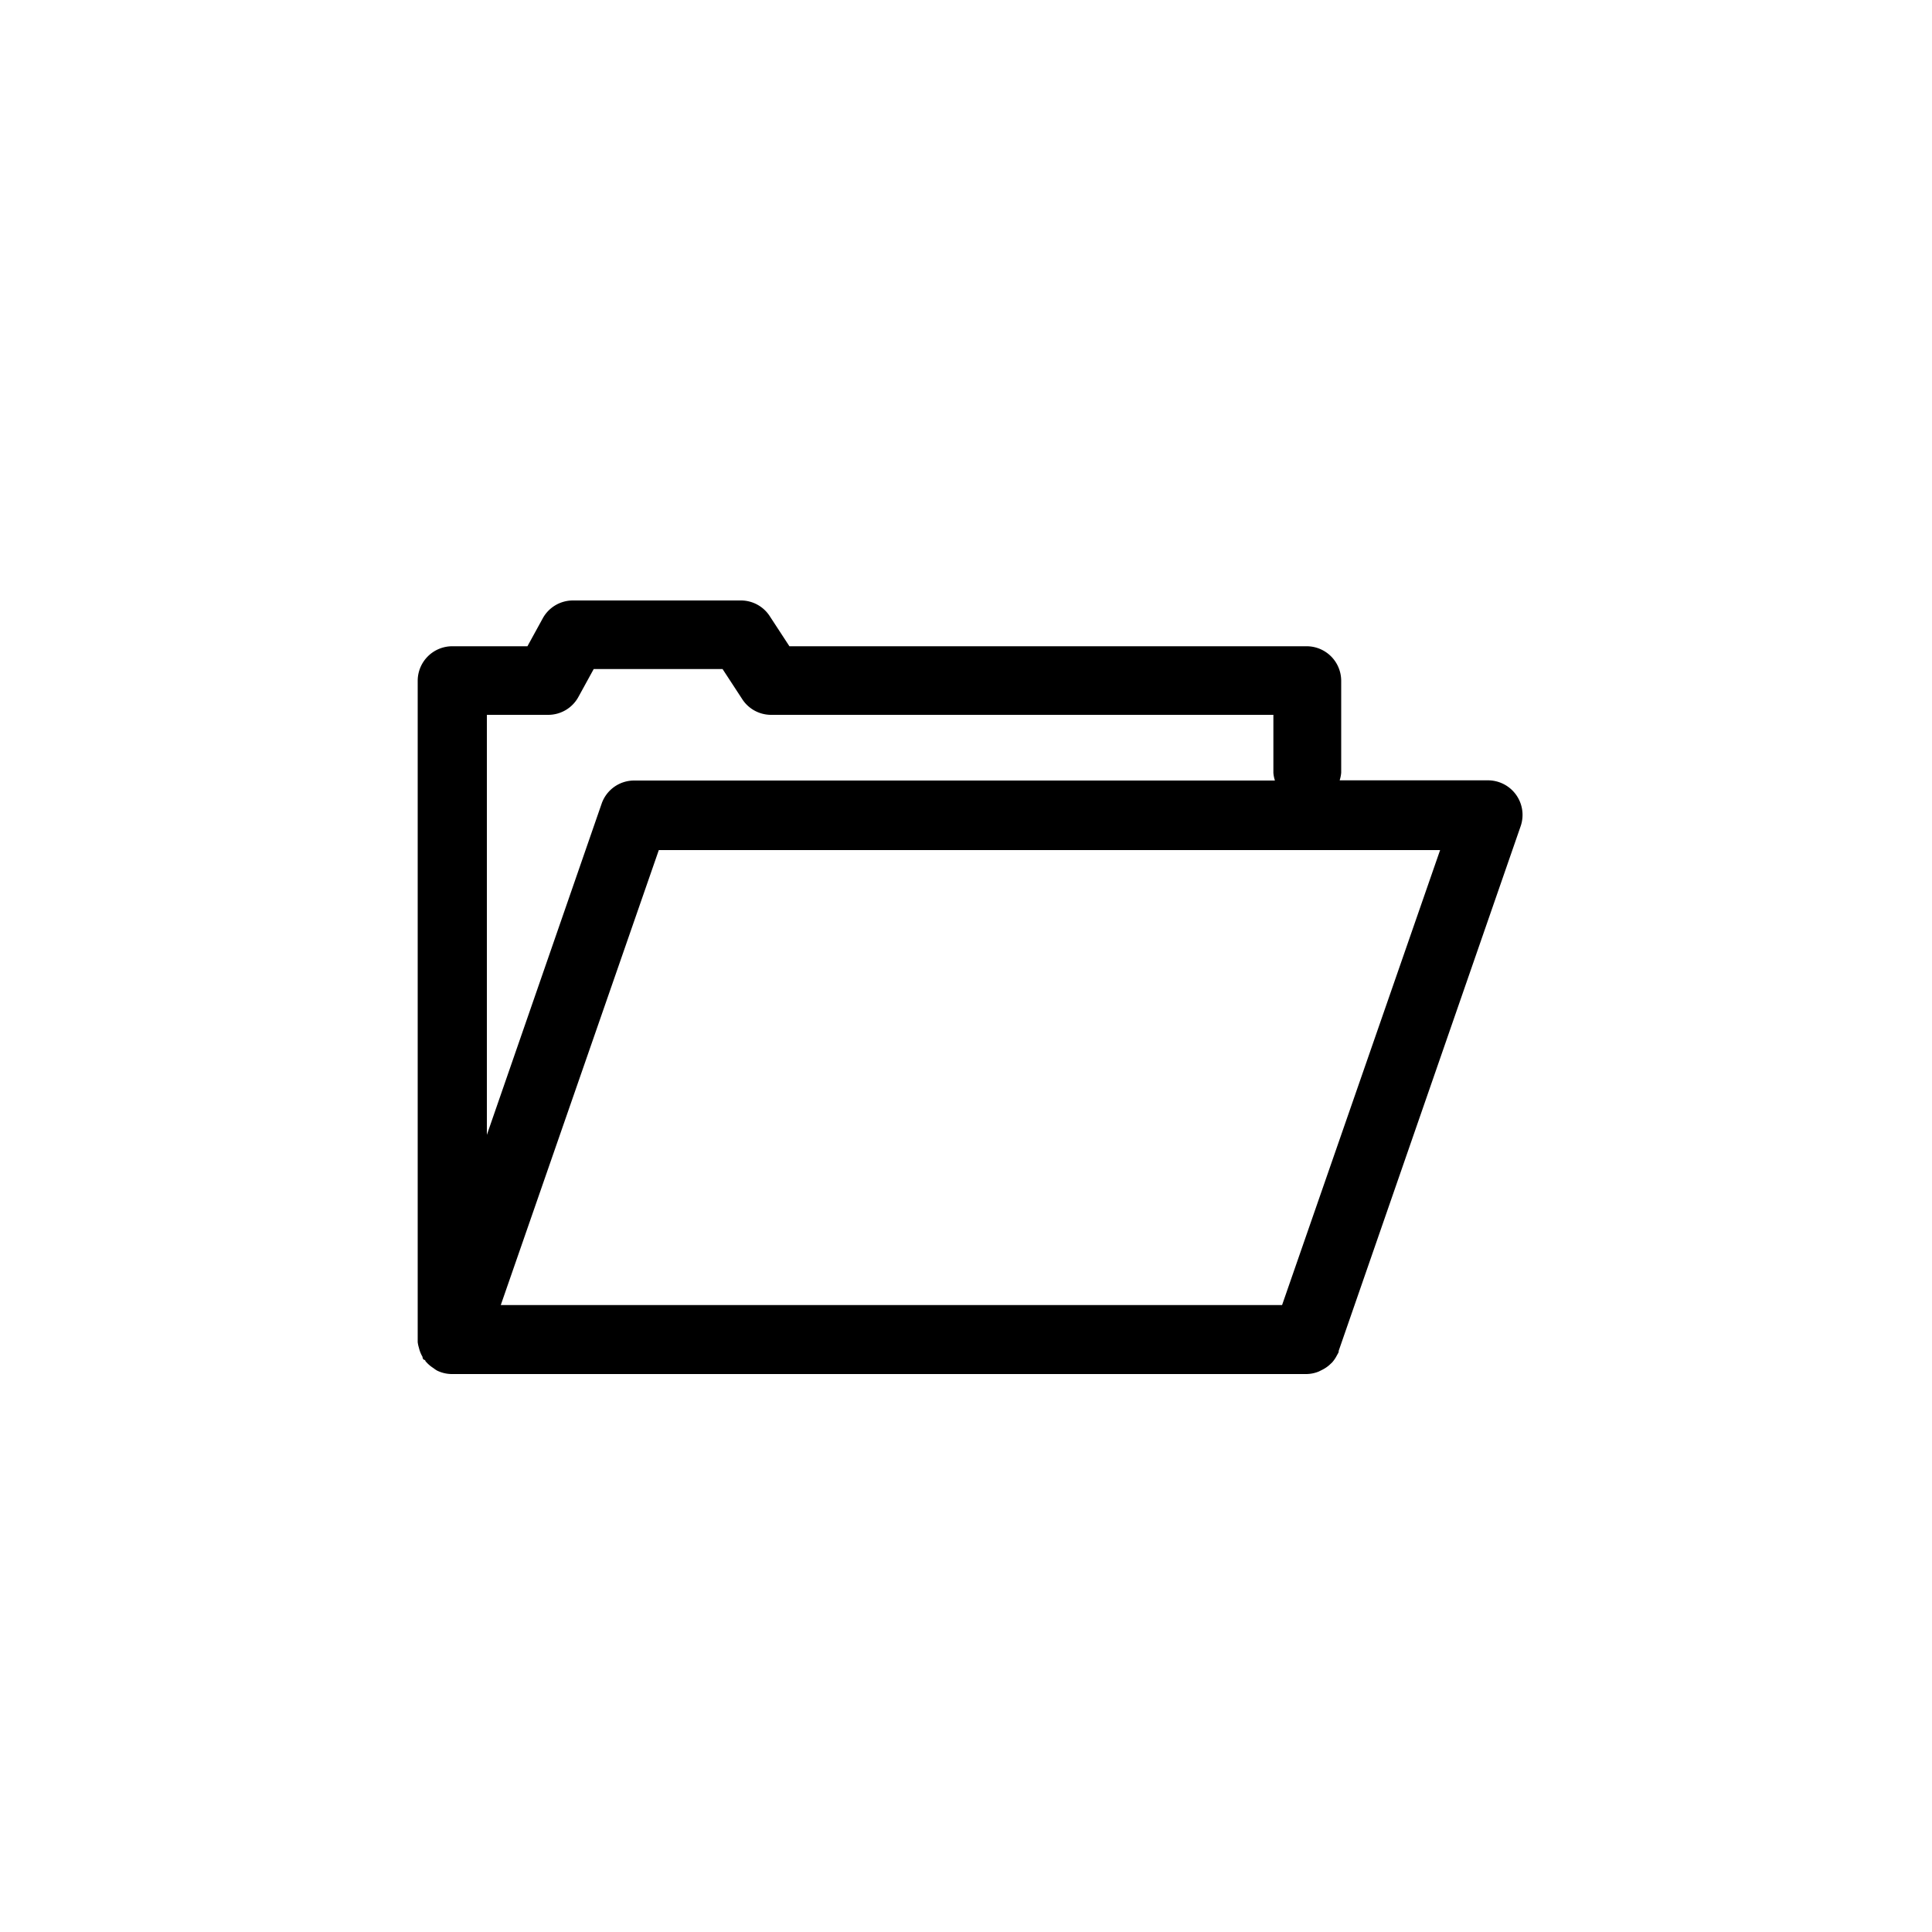 <svg id="Layer_1" data-name="Layer 1" xmlns="http://www.w3.org/2000/svg" viewBox="0 0 100 100"><path class="cls-1" d="M77,40.39H69.34a1.7,1.7,0,0,0,.08-.4V35.23a1.79,1.79,0,0,0-1.78-1.78H40.86l-1-1.53a1.78,1.78,0,0,0-1.51-.84H29.66a1.78,1.78,0,0,0-1.57.93l-.79,1.44h-3.9a1.79,1.79,0,0,0-1.78,1.78v34.1c0,.05,0,.09,0,.14a1.69,1.69,0,0,0,.06.28,1.72,1.72,0,0,0,.19.48s0,.1.06.14.07,0,.09.08a1.75,1.75,0,0,0,.41.36,1.71,1.71,0,0,0,.19.13,1.75,1.75,0,0,0,.76.18H67.63a1.76,1.76,0,0,0,.63-.13l.18-.09a1.75,1.75,0,0,0,.36-.24l.15-.14a1.75,1.75,0,0,0,.25-.37,1.67,1.67,0,0,0,.09-.17l0-.06,9.42-27.16A1.79,1.79,0,0,0,77,40.39ZM25.2,37h3.17a1.78,1.78,0,0,0,1.57-.93l.79-1.44H37.4l1,1.53a1.78,1.78,0,0,0,1.51.84h26v3a1.7,1.7,0,0,0,.08.4H32.83a1.78,1.78,0,0,0-1.69,1.2L25.2,58.74ZM66.36,67.55H25.92L34.1,44H74.54Z"/></svg>